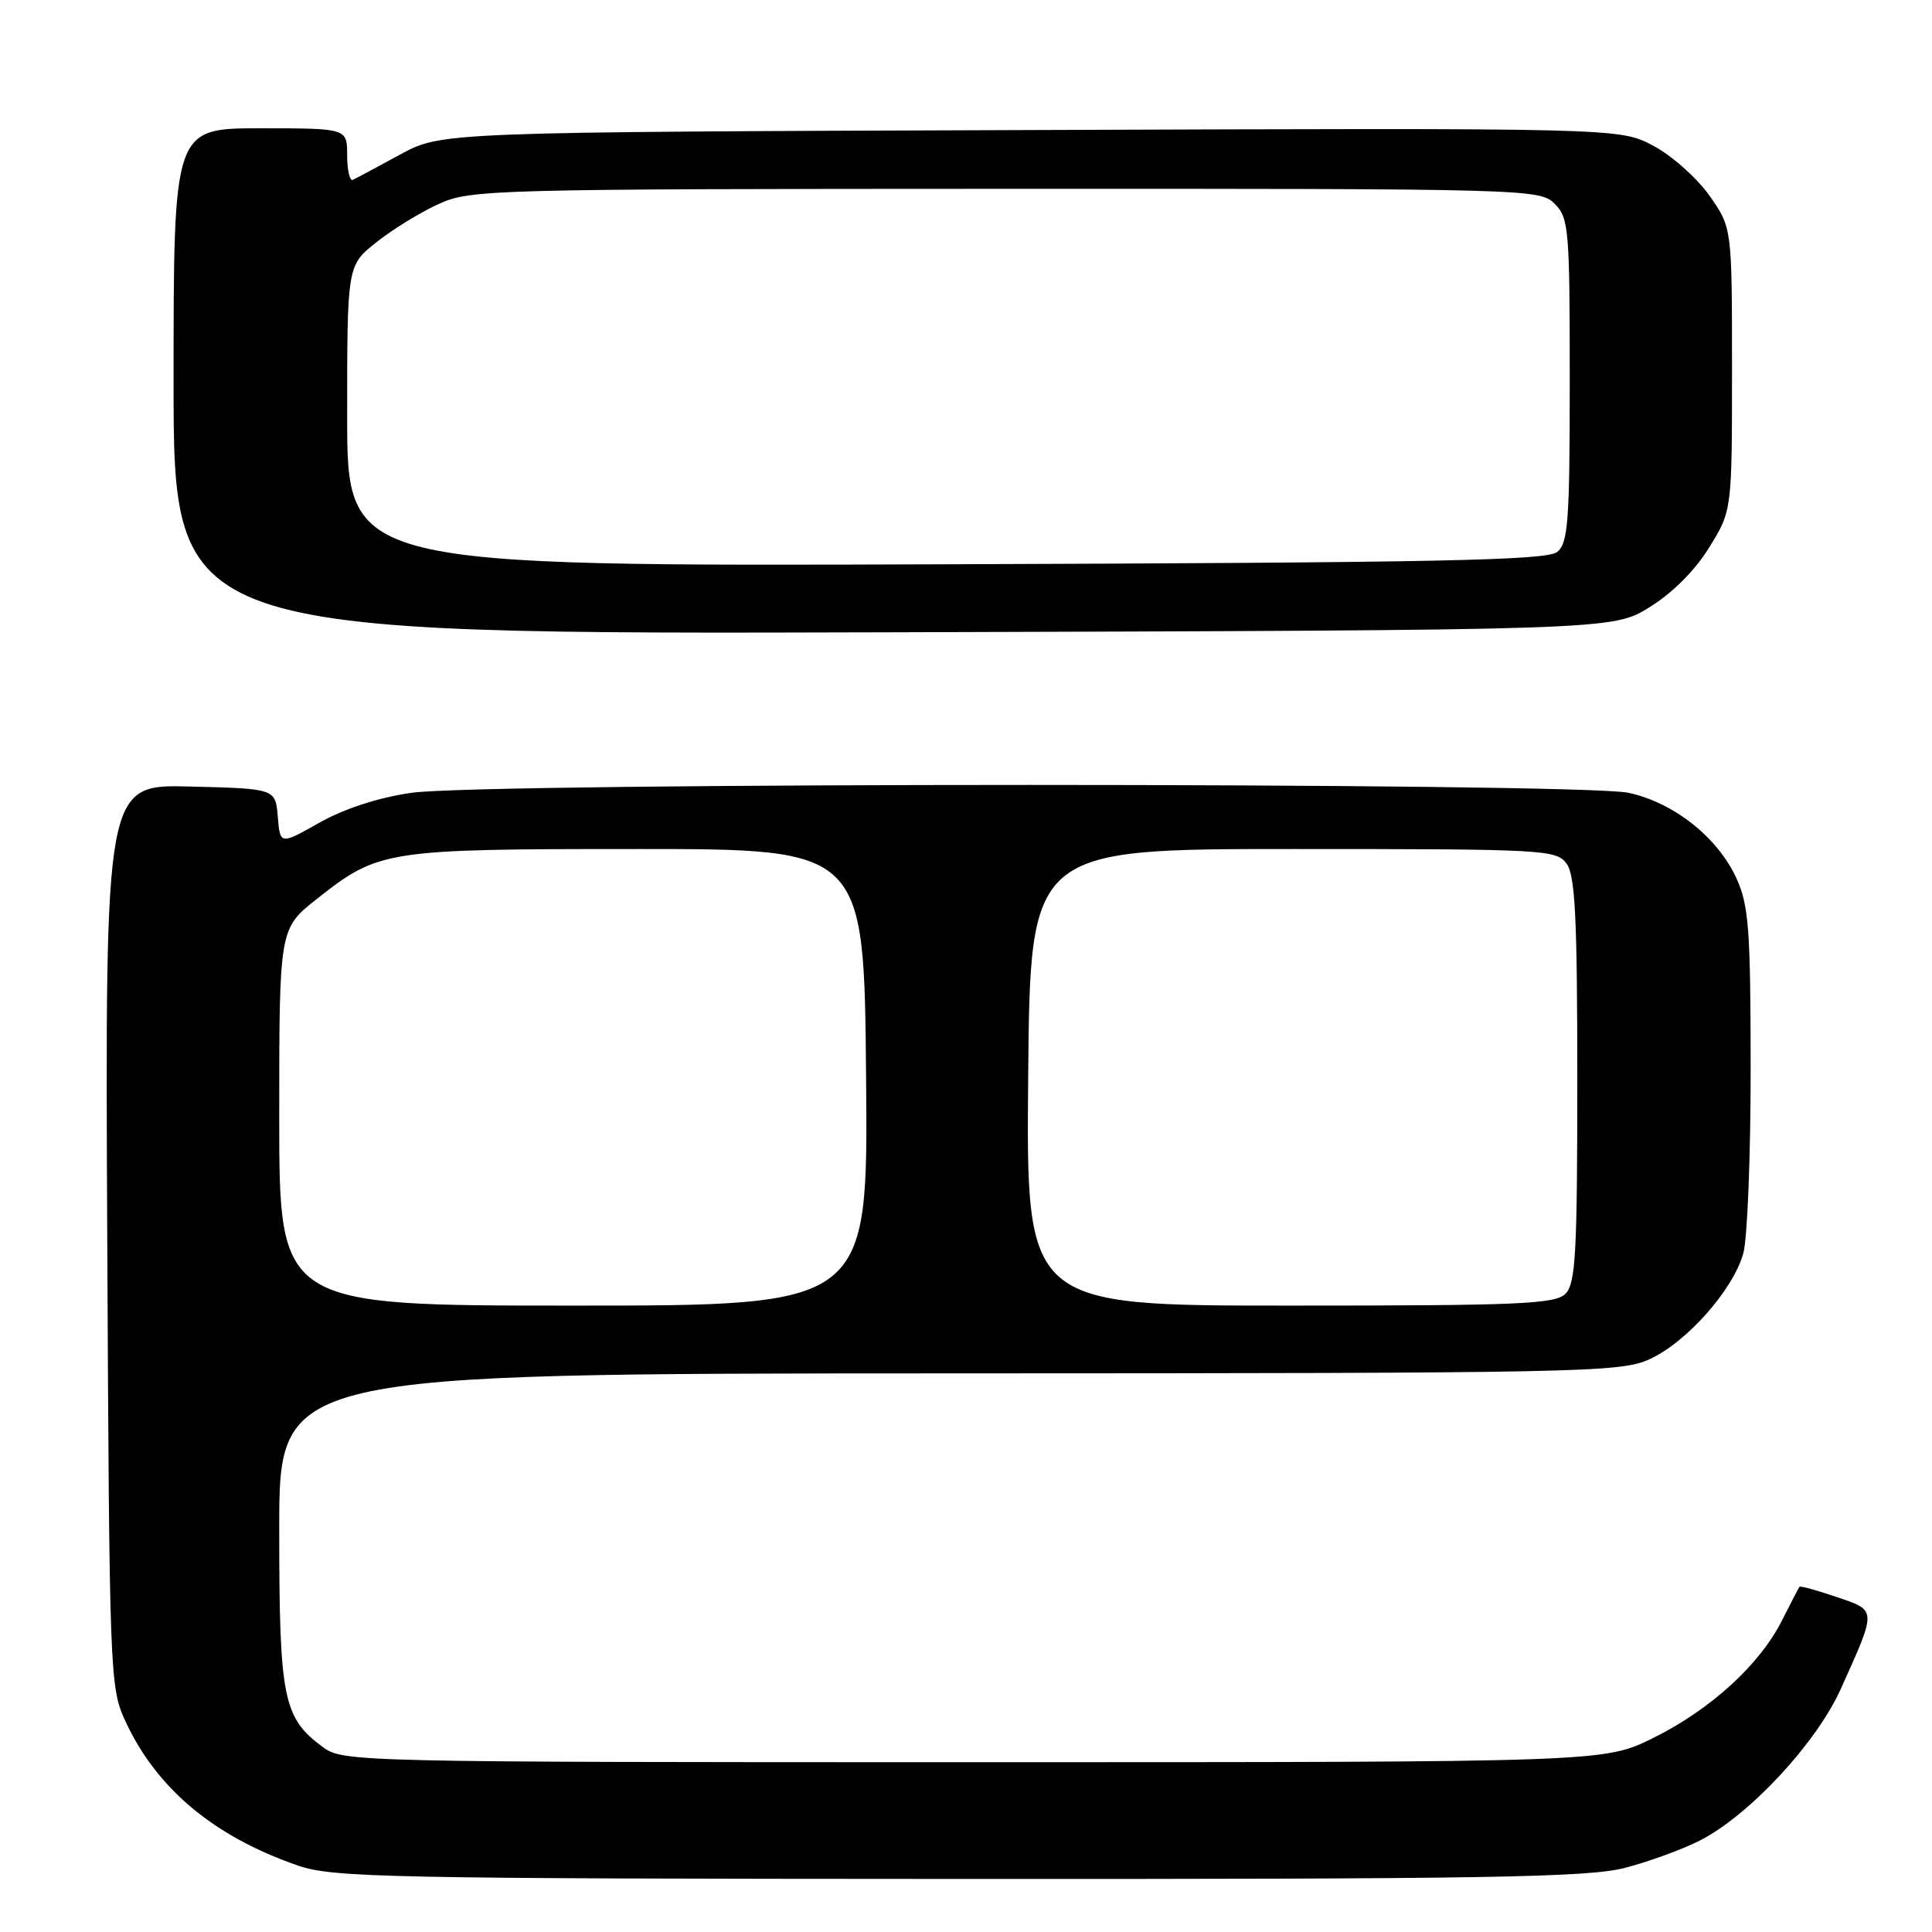 <?xml version="1.0" encoding="UTF-8" standalone="no"?>
<!DOCTYPE svg PUBLIC "-//W3C//DTD SVG 1.1//EN" "http://www.w3.org/Graphics/SVG/1.1/DTD/svg11.dtd" >
<svg xmlns="http://www.w3.org/2000/svg" xmlns:xlink="http://www.w3.org/1999/xlink" version="1.1" viewBox="0 0 256 256">
 <g >
 <path fill="currentColor"
d=" M 215.32 247.50 C 218.48 246.68 222.94 245.05 225.24 243.88 C 231.80 240.53 240.69 230.97 243.92 223.78 C 248.71 213.14 248.72 213.43 243.36 211.61 C 240.78 210.73 238.57 210.12 238.45 210.25 C 238.34 210.39 237.29 212.40 236.12 214.72 C 233.15 220.61 226.63 226.55 219.02 230.31 C 212.54 233.50 212.54 233.50 129.02 233.50 C 47.07 233.50 45.45 233.46 42.78 231.50 C 37.51 227.62 37.00 225.07 37.00 202.60 C 37.00 182.00 37.00 182.00 125.75 181.98 C 209.80 181.96 214.71 181.86 218.56 180.11 C 223.49 177.87 229.65 170.91 231.00 166.07 C 231.54 164.10 231.98 153.05 231.97 141.50 C 231.96 123.23 231.72 119.97 230.11 116.43 C 227.63 110.97 221.79 106.34 215.78 105.05 C 209.30 103.66 64.15 103.66 54.53 105.05 C 50.15 105.68 45.63 107.15 42.34 109.00 C 37.12 111.95 37.12 111.95 36.81 108.23 C 36.50 104.50 36.50 104.50 25.21 104.22 C 13.93 103.93 13.93 103.93 14.21 163.72 C 14.49 222.08 14.55 223.61 16.61 228.05 C 20.74 237.00 28.33 243.34 39.49 247.20 C 44.08 248.79 51.38 248.94 127.04 248.97 C 197.14 249.00 210.44 248.77 215.32 247.50 Z  M 218.55 80.47 C 221.59 78.60 224.60 75.59 226.47 72.55 C 229.50 67.66 229.50 67.66 229.50 48.91 C 229.50 30.17 229.50 30.17 226.50 25.91 C 224.85 23.57 221.50 20.60 219.05 19.30 C 214.60 16.95 214.60 16.95 136.55 17.23 C 58.50 17.50 58.50 17.50 53.00 20.49 C 49.98 22.14 47.16 23.64 46.75 23.83 C 46.34 24.01 46.00 22.55 46.00 20.58 C 46.00 17.00 46.00 17.00 34.50 17.00 C 23.00 17.00 23.00 17.00 23.00 50.53 C 23.00 84.06 23.00 84.06 118.33 83.78 C 213.66 83.50 213.66 83.50 218.55 80.47 Z  M 37.00 148.02 C 37.00 123.05 37.00 123.05 41.99 119.11 C 50.17 112.64 51.05 112.50 84.50 112.50 C 114.50 112.50 114.50 112.50 114.76 142.75 C 115.03 173.00 115.03 173.00 76.01 173.00 C 37.00 173.00 37.00 173.00 37.00 148.02 Z  M 136.24 142.75 C 136.50 112.50 136.50 112.50 171.33 112.50 C 204.66 112.50 206.22 112.58 207.58 114.44 C 208.72 116.00 209.00 121.61 209.00 143.12 C 209.00 166.09 208.78 170.08 207.43 171.43 C 206.06 172.80 201.35 173.00 170.91 173.00 C 135.97 173.00 135.97 173.00 136.24 142.75 Z  M 46.00 55.11 C 46.00 35.17 46.00 35.17 49.90 32.08 C 52.04 30.38 55.75 28.10 58.15 27.02 C 62.35 25.11 64.96 25.04 133.25 25.02 C 202.68 25.00 204.04 25.04 206.00 27.00 C 207.88 28.88 208.00 30.33 208.00 50.38 C 208.00 69.04 207.79 71.93 206.35 73.13 C 204.98 74.26 190.83 74.55 125.35 74.77 C 46.00 75.05 46.00 75.05 46.00 55.11 Z "/>
</g>
</svg>